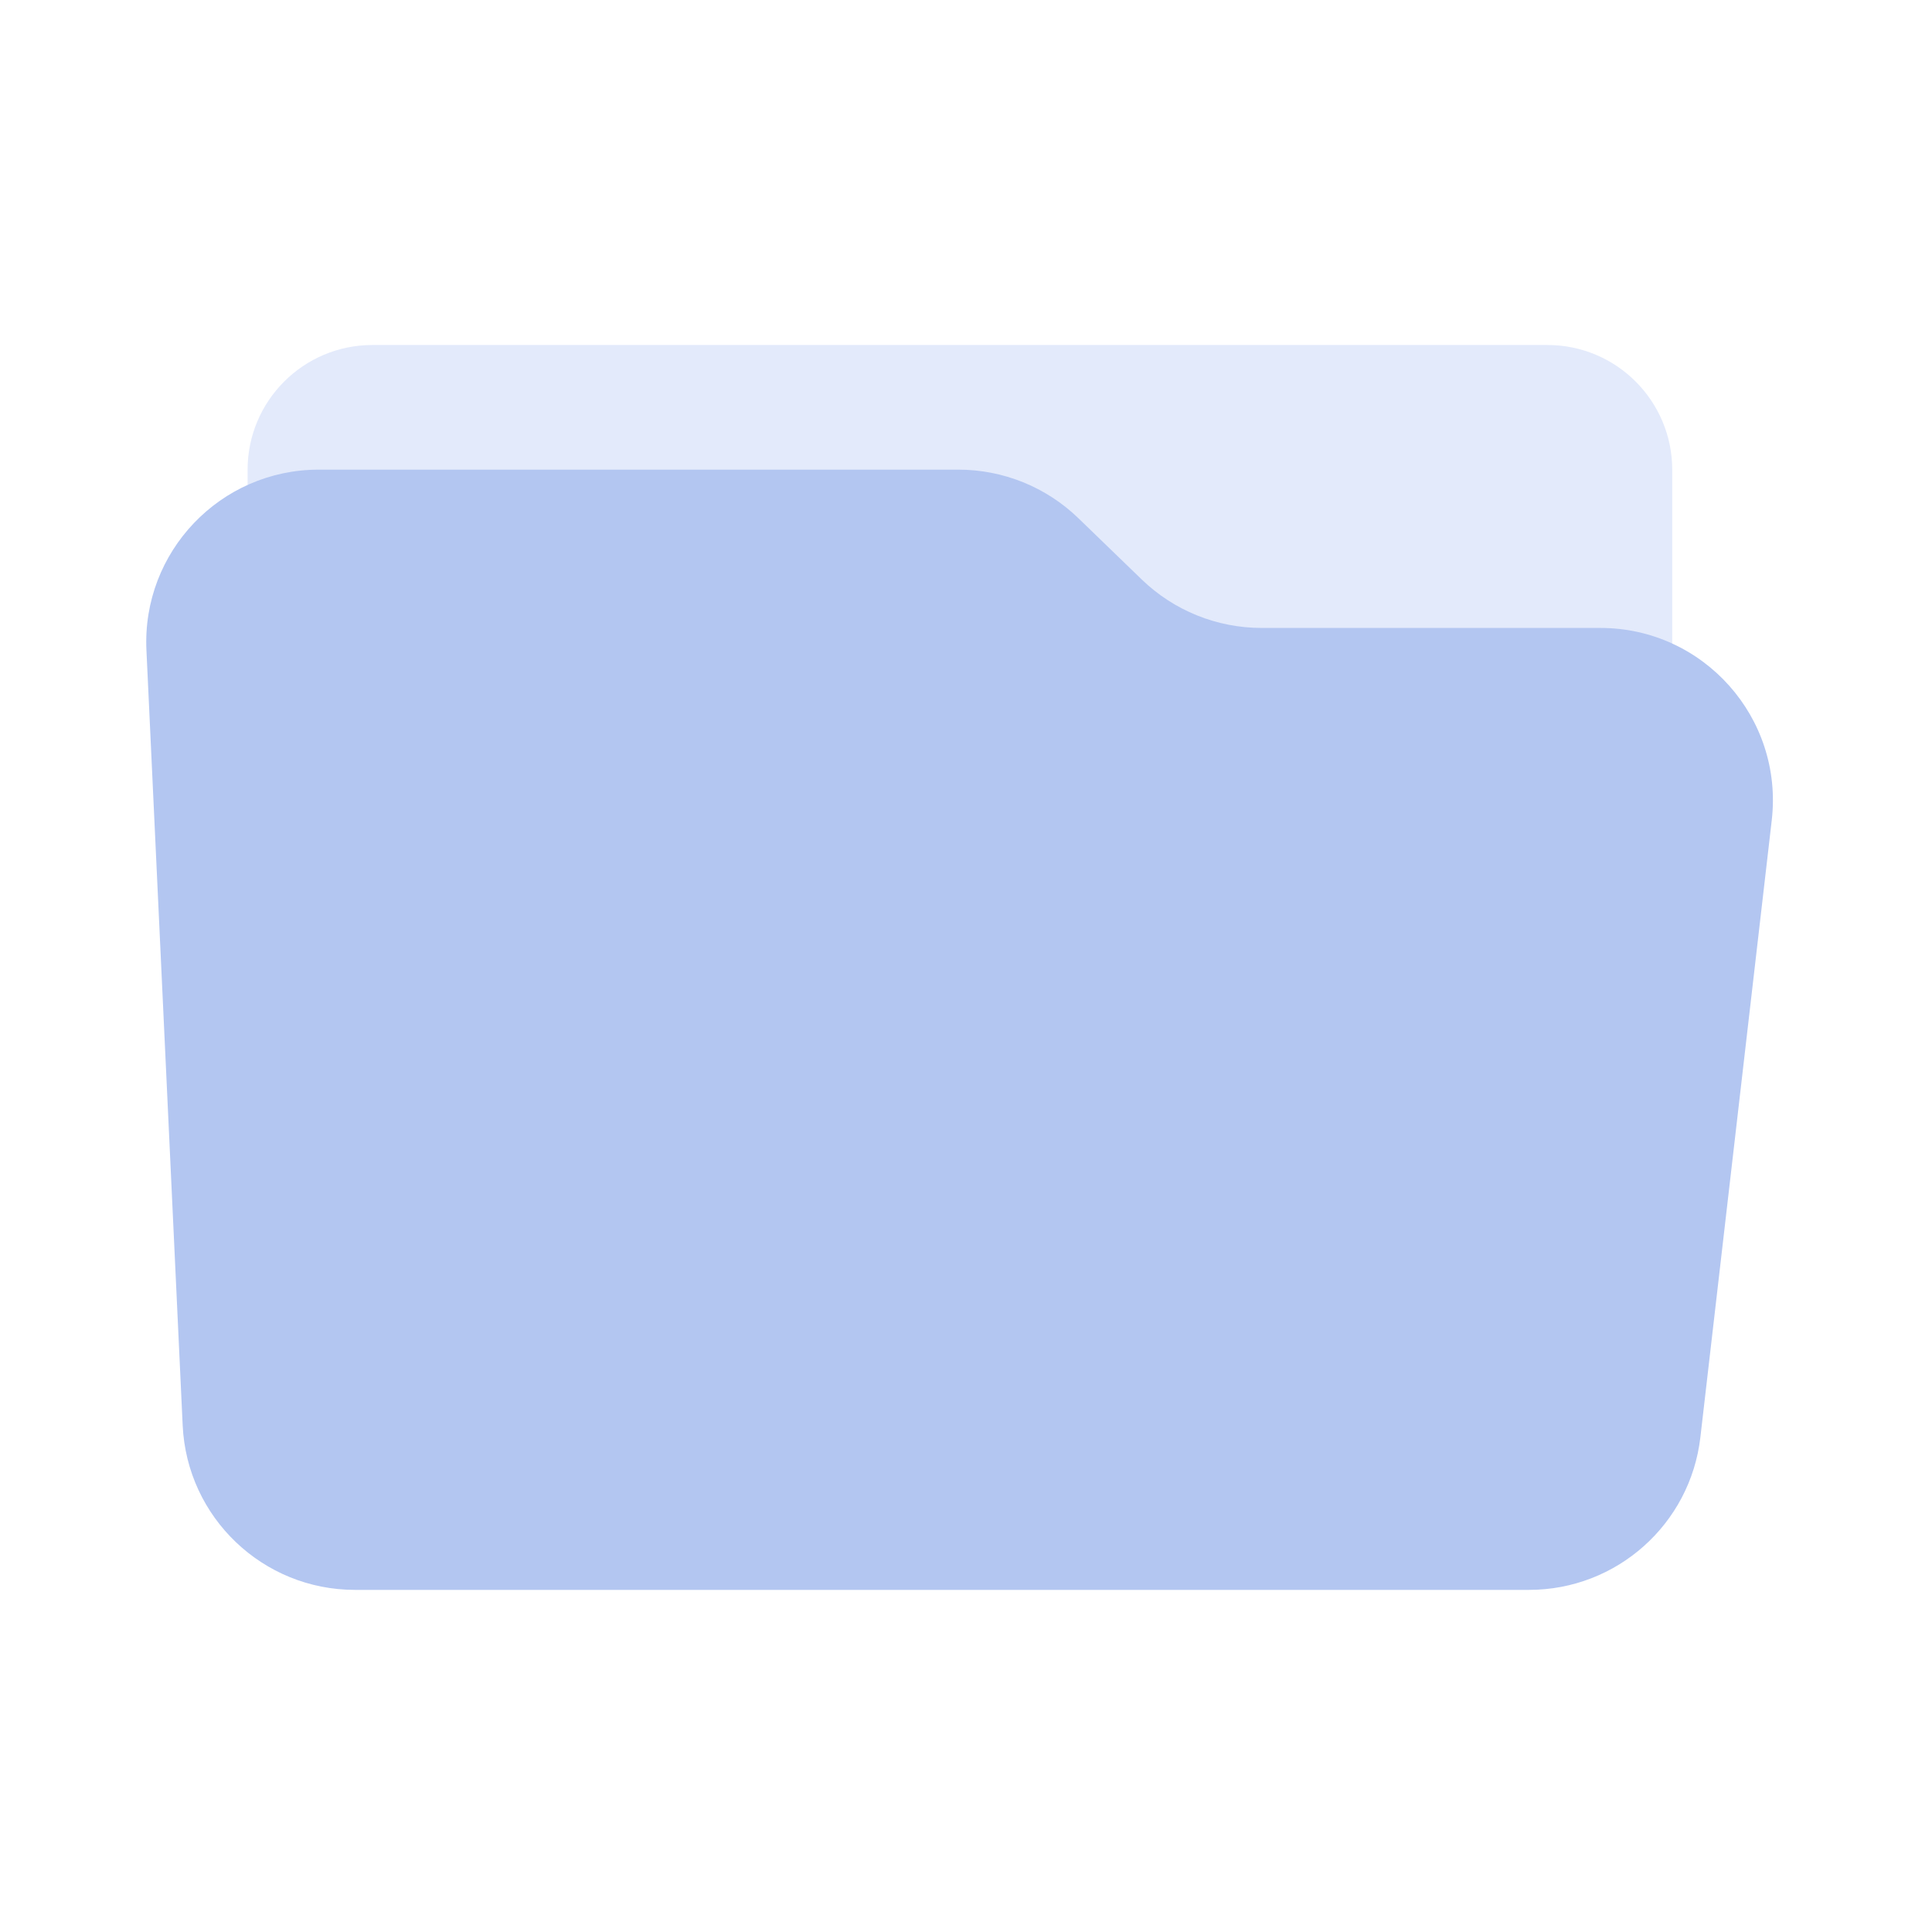 <svg width="240" height="240" viewBox="0 0 240 240" fill="none" xmlns="http://www.w3.org/2000/svg">
<path d="M30.756 58.367C30.756 49.801 37.7 42.857 46.266 42.857H192.221C200.787 42.857 207.731 49.801 207.731 58.367V116.67C207.731 125.236 200.787 132.18 192.221 132.18H46.267C37.7 132.18 30.756 125.236 30.756 116.67L30.756 58.367Z" fill="#E3EAFB"/>
<path d="M18.191 80.771C17.62 68.556 27.369 58.341 39.596 58.341H119.056C124.616 58.341 129.958 60.503 133.955 64.368L141.822 71.978C145.818 75.844 151.16 78.005 156.72 78.005H198.807C211.617 78.005 221.566 89.171 220.093 101.896L211.228 178.535C209.978 189.345 200.824 197.501 189.942 197.501H44.098C32.652 197.501 23.227 188.506 22.693 177.073L18.191 80.771Z" fill="#B3C6F1"/>
</svg>
